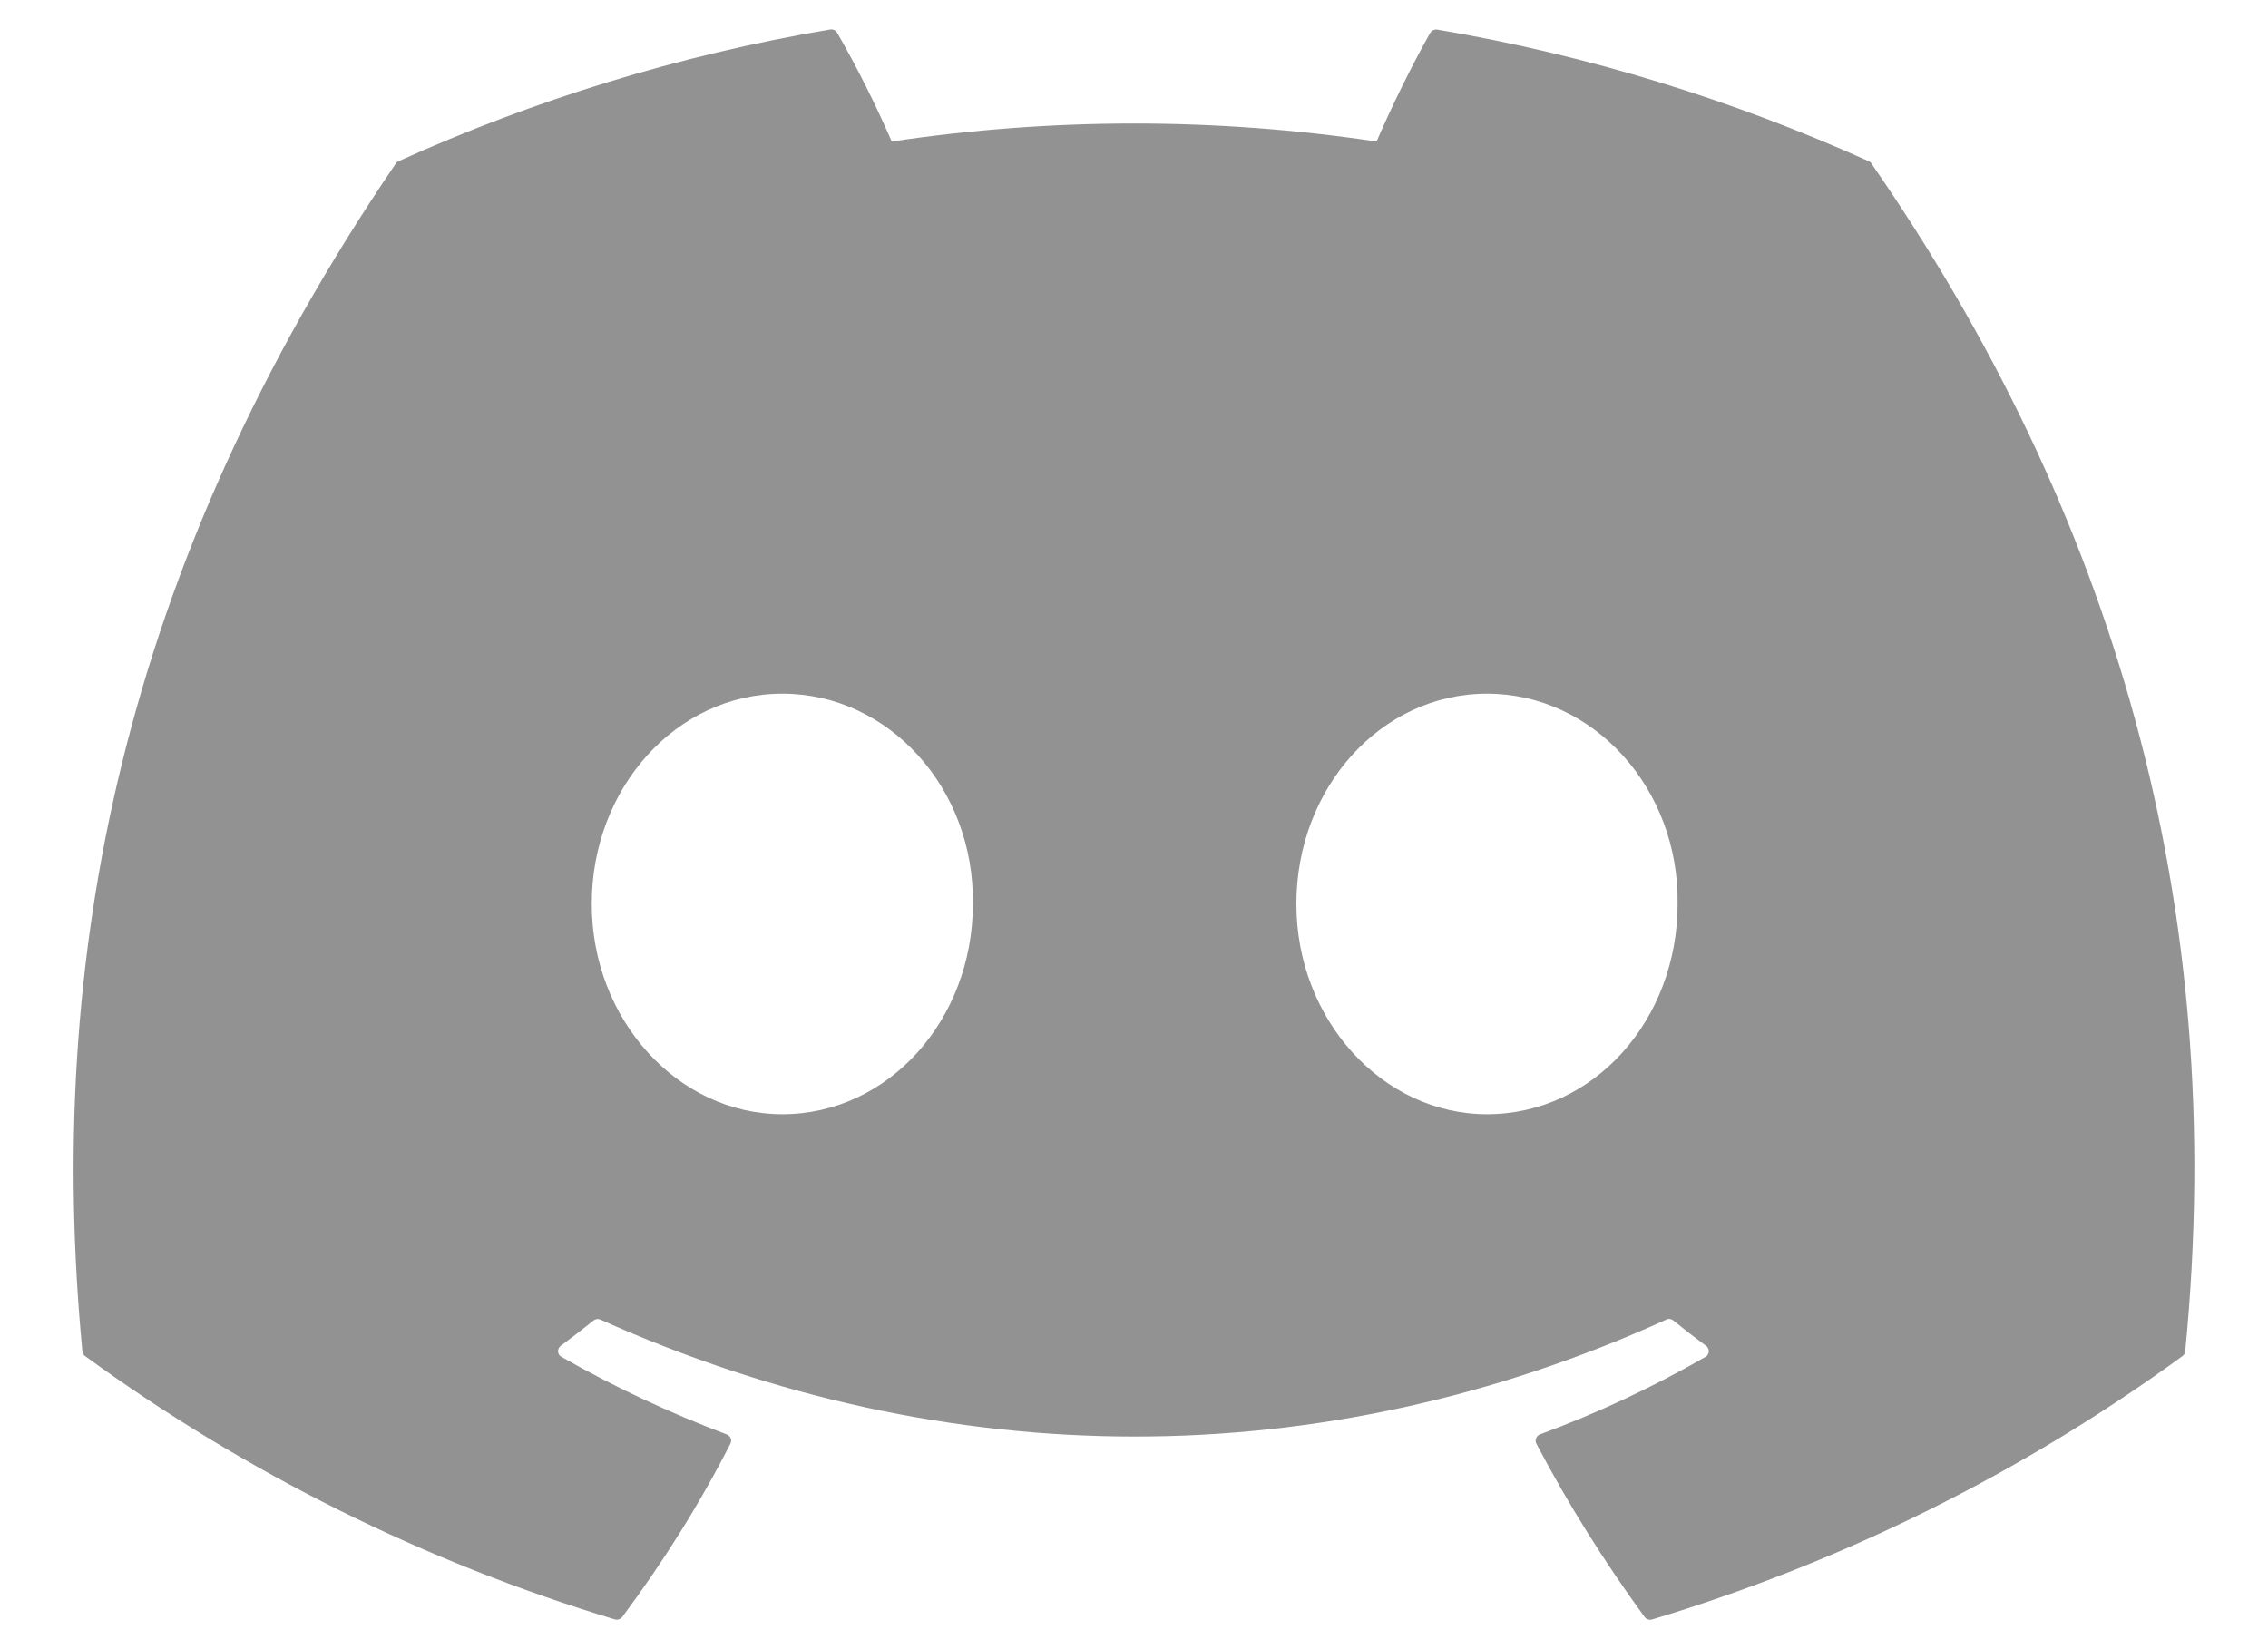 <svg width="22" height="16" viewBox="0 0 22 16" fill="none" xmlns="http://www.w3.org/2000/svg">
<path d="M18.129 1.565C16.817 0.973 15.412 0.536 13.942 0.287C13.929 0.285 13.915 0.287 13.903 0.292C13.891 0.298 13.881 0.307 13.874 0.318C13.694 0.635 13.493 1.047 13.353 1.373C11.794 1.14 10.209 1.14 8.65 1.373C8.493 1.012 8.317 0.66 8.121 0.318C8.114 0.307 8.104 0.297 8.092 0.291C8.08 0.286 8.066 0.284 8.053 0.286C6.584 0.534 5.178 0.971 3.866 1.564C3.855 1.568 3.845 1.577 3.839 1.587C1.171 5.508 0.44 9.333 0.799 13.109C0.8 13.119 0.803 13.128 0.808 13.136C0.812 13.144 0.818 13.151 0.826 13.157C2.383 14.29 4.119 15.154 5.963 15.711C5.975 15.715 5.989 15.715 6.002 15.711C6.015 15.707 6.026 15.699 6.035 15.689C6.431 15.157 6.784 14.596 7.085 14.006C7.103 13.972 7.086 13.931 7.05 13.917C6.497 13.708 5.96 13.457 5.446 13.164C5.436 13.159 5.429 13.152 5.423 13.143C5.417 13.133 5.414 13.123 5.413 13.113C5.413 13.102 5.415 13.091 5.419 13.082C5.424 13.072 5.43 13.063 5.439 13.057C5.547 12.977 5.655 12.894 5.758 12.811C5.767 12.804 5.778 12.799 5.79 12.797C5.802 12.796 5.814 12.798 5.825 12.803C9.191 14.315 12.836 14.315 16.163 12.803C16.173 12.797 16.186 12.795 16.198 12.797C16.209 12.798 16.221 12.803 16.23 12.81C16.333 12.894 16.44 12.977 16.549 13.057C16.558 13.063 16.565 13.072 16.569 13.081C16.574 13.091 16.576 13.101 16.575 13.112C16.575 13.123 16.572 13.133 16.566 13.142C16.561 13.151 16.553 13.159 16.544 13.164C16.031 13.459 15.498 13.709 14.939 13.916C14.93 13.919 14.922 13.924 14.916 13.93C14.909 13.937 14.904 13.944 14.901 13.953C14.897 13.962 14.896 13.971 14.896 13.98C14.897 13.989 14.899 13.998 14.903 14.006C15.212 14.595 15.565 15.155 15.953 15.688C15.961 15.699 15.973 15.707 15.986 15.711C15.998 15.715 16.012 15.716 16.025 15.712C17.872 15.156 19.611 14.292 21.17 13.157C21.178 13.151 21.184 13.144 21.189 13.136C21.193 13.128 21.196 13.12 21.197 13.11C21.626 8.744 20.479 4.95 18.155 1.589C18.15 1.578 18.14 1.569 18.129 1.565ZM7.589 10.81C6.575 10.81 5.74 9.893 5.74 8.77C5.74 7.645 6.559 6.73 7.589 6.73C8.626 6.73 9.454 7.653 9.437 8.77C9.437 9.894 8.618 10.81 7.589 10.81ZM14.424 10.81C13.41 10.81 12.575 9.893 12.575 8.77C12.575 7.645 13.394 6.73 14.424 6.73C15.461 6.73 16.289 7.653 16.273 8.77C16.273 9.894 15.462 10.81 14.424 10.81Z" fill="#929292"/>
</svg>
